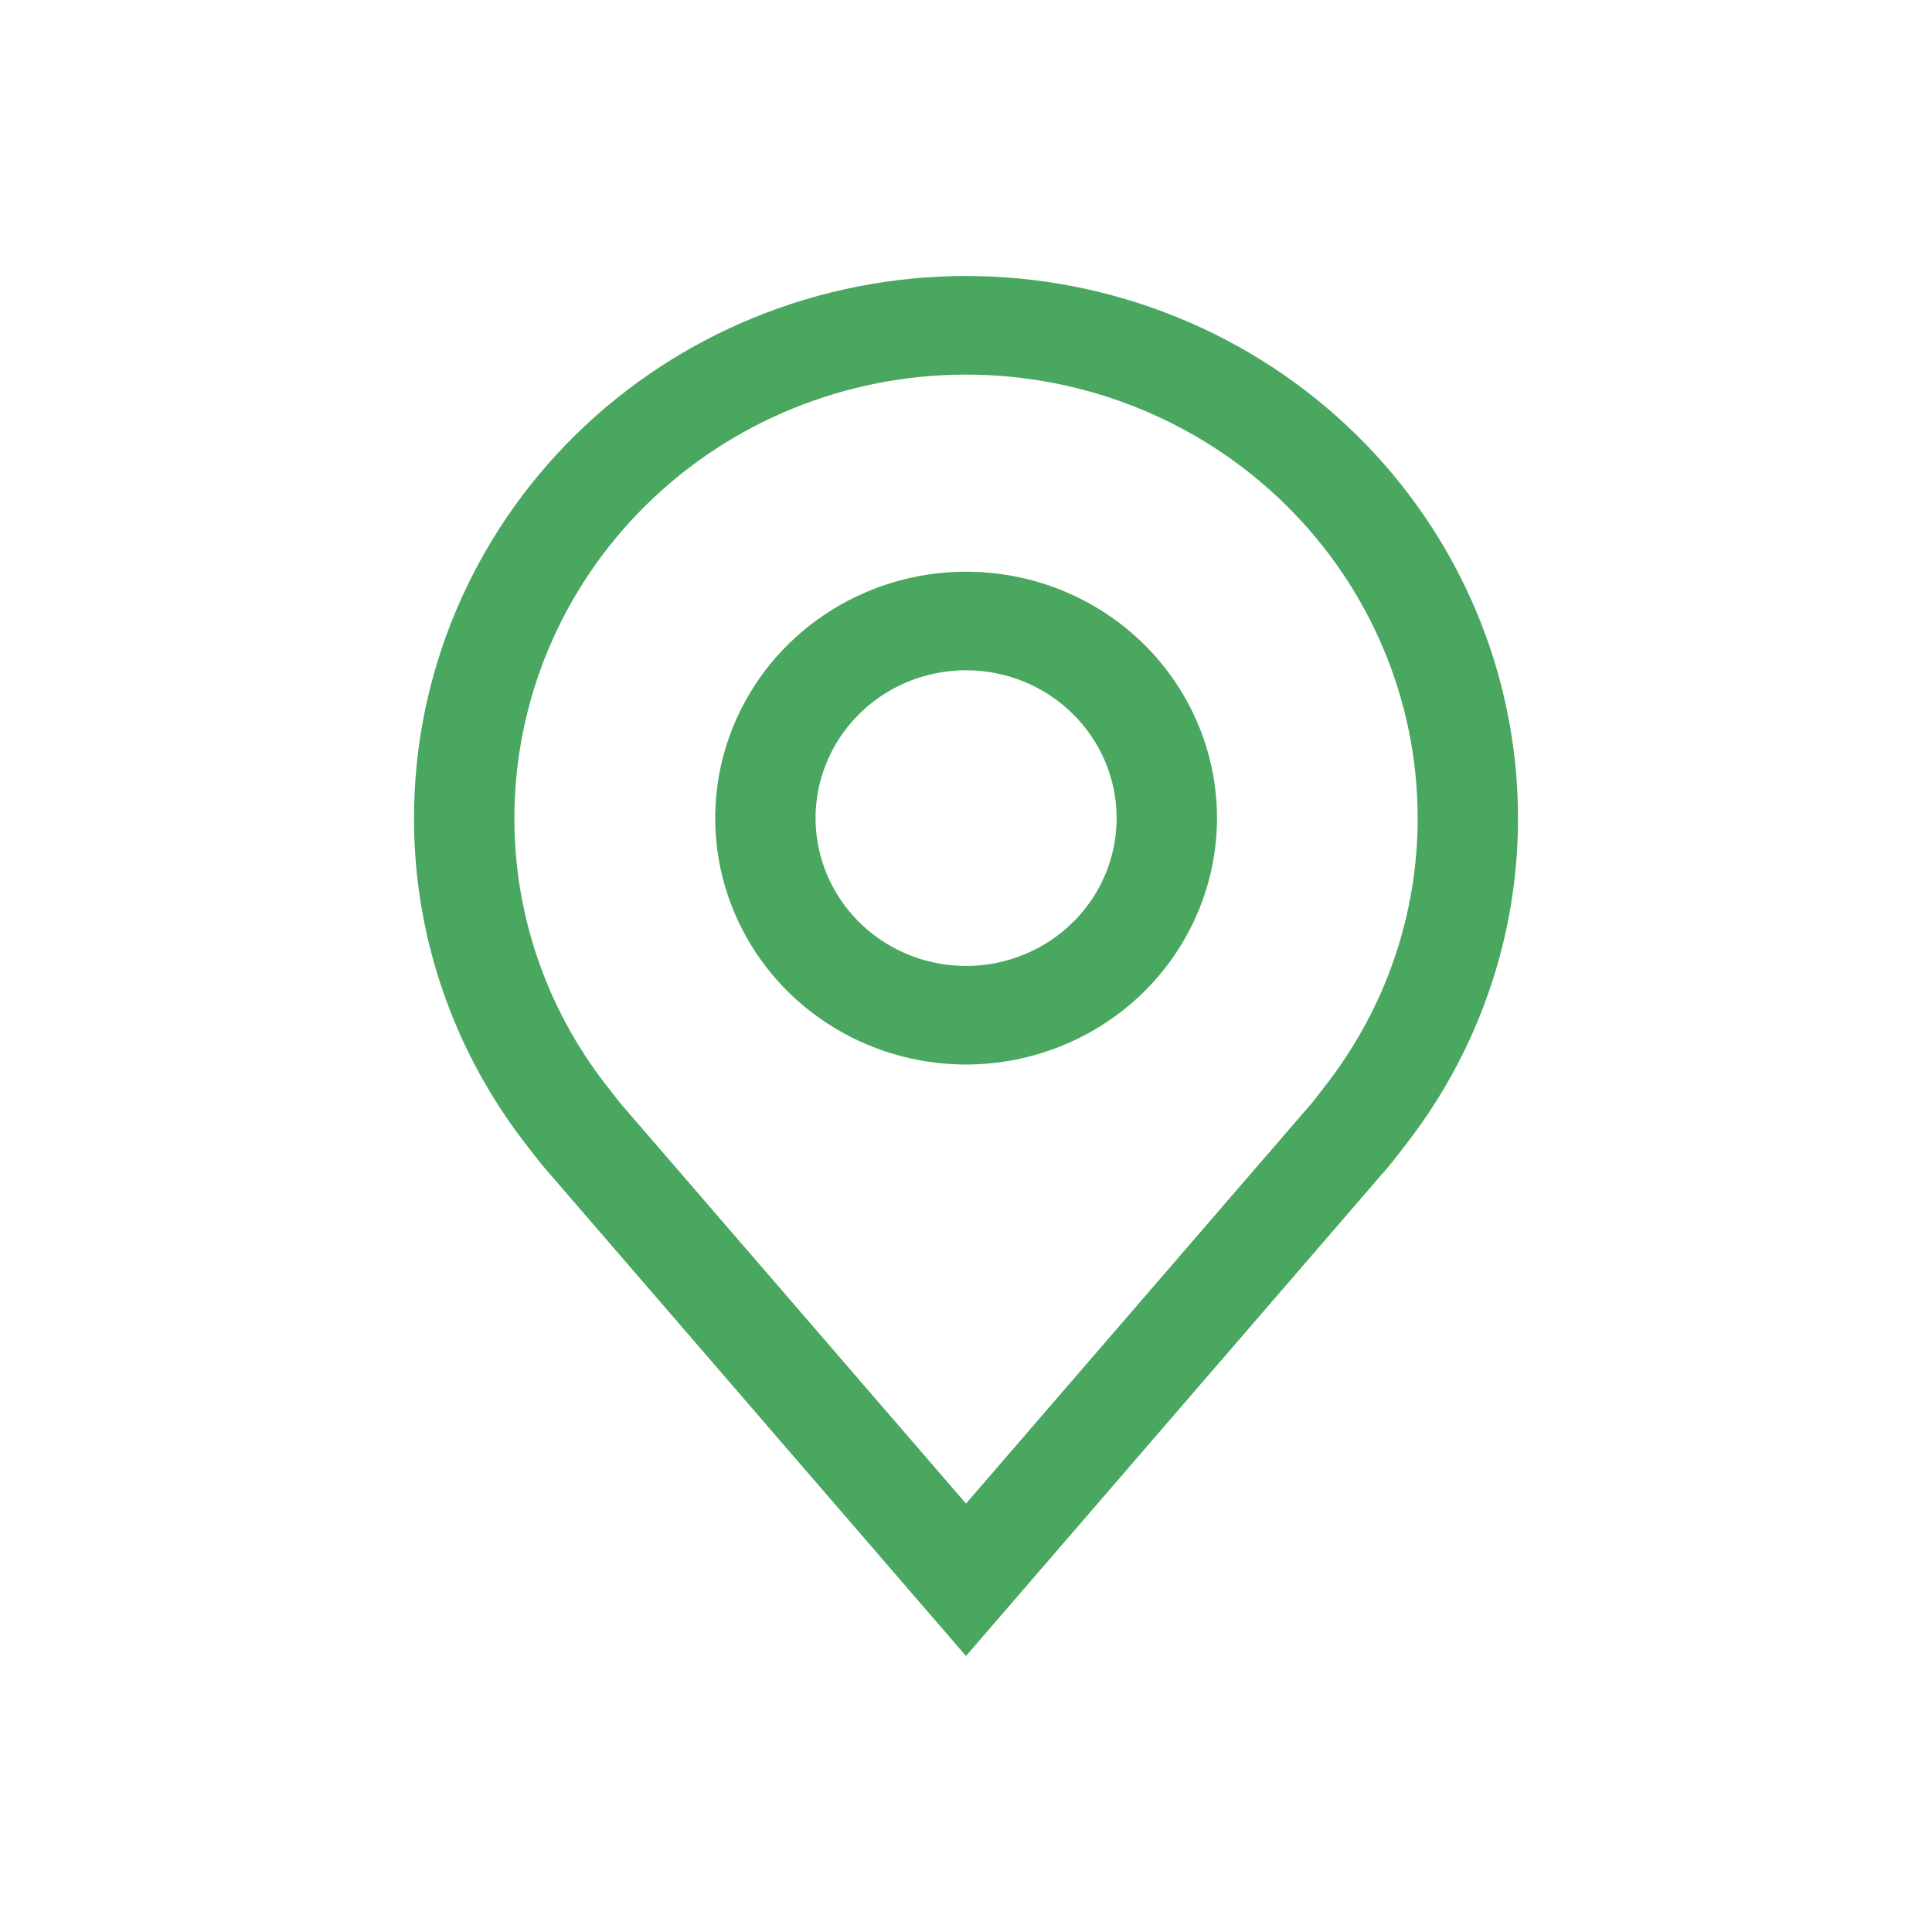 <svg width="28" height="28" viewBox="0 0 28 28" fill="none" xmlns="http://www.w3.org/2000/svg">
<path d="M14.002 15.428C13.282 15.428 12.579 15.219 11.981 14.826C11.383 14.434 10.917 13.876 10.642 13.223C10.367 12.571 10.295 11.853 10.435 11.16C10.575 10.467 10.922 9.831 11.43 9.331C11.939 8.832 12.587 8.492 13.292 8.354C13.998 8.216 14.729 8.287 15.393 8.557C16.058 8.827 16.626 9.285 17.025 9.872C17.425 10.46 17.638 11.15 17.638 11.857C17.637 12.803 17.253 13.711 16.572 14.381C15.89 15.05 14.966 15.427 14.002 15.428ZM14.002 9.714C13.57 9.714 13.148 9.839 12.789 10.075C12.431 10.31 12.151 10.645 11.986 11.037C11.821 11.428 11.777 11.859 11.862 12.275C11.946 12.69 12.154 13.072 12.459 13.372C12.764 13.671 13.153 13.876 13.576 13.958C13.999 14.041 14.438 13.998 14.836 13.836C15.235 13.674 15.576 13.399 15.816 13.047C16.055 12.695 16.183 12.28 16.183 11.857C16.183 11.288 15.953 10.744 15.544 10.342C15.135 9.94 14.58 9.714 14.002 9.714Z" fill="#49A760"/>
<path d="M14 24L7.865 16.894C7.779 16.787 7.695 16.68 7.612 16.571C6.564 15.215 5.998 13.559 6 11.857C6 9.773 6.843 7.775 8.343 6.301C9.843 4.828 11.878 4 14 4C16.122 4 18.157 4.828 19.657 6.301C21.157 7.775 22 9.773 22 11.857C22.002 13.559 21.436 15.214 20.389 16.569L20.388 16.571C20.388 16.571 20.17 16.853 20.137 16.891L14 24ZM8.773 15.711C8.773 15.711 8.943 15.931 8.981 15.978L14 21.791L19.026 15.97C19.058 15.931 19.228 15.709 19.228 15.709C20.084 14.601 20.547 13.248 20.546 11.857C20.546 10.152 19.856 8.517 18.628 7.311C17.401 6.106 15.736 5.429 14 5.429C12.264 5.429 10.599 6.106 9.372 7.311C8.144 8.517 7.455 10.152 7.455 11.857C7.453 13.249 7.916 14.603 8.773 15.711Z" fill="#49A760"/>
</svg>